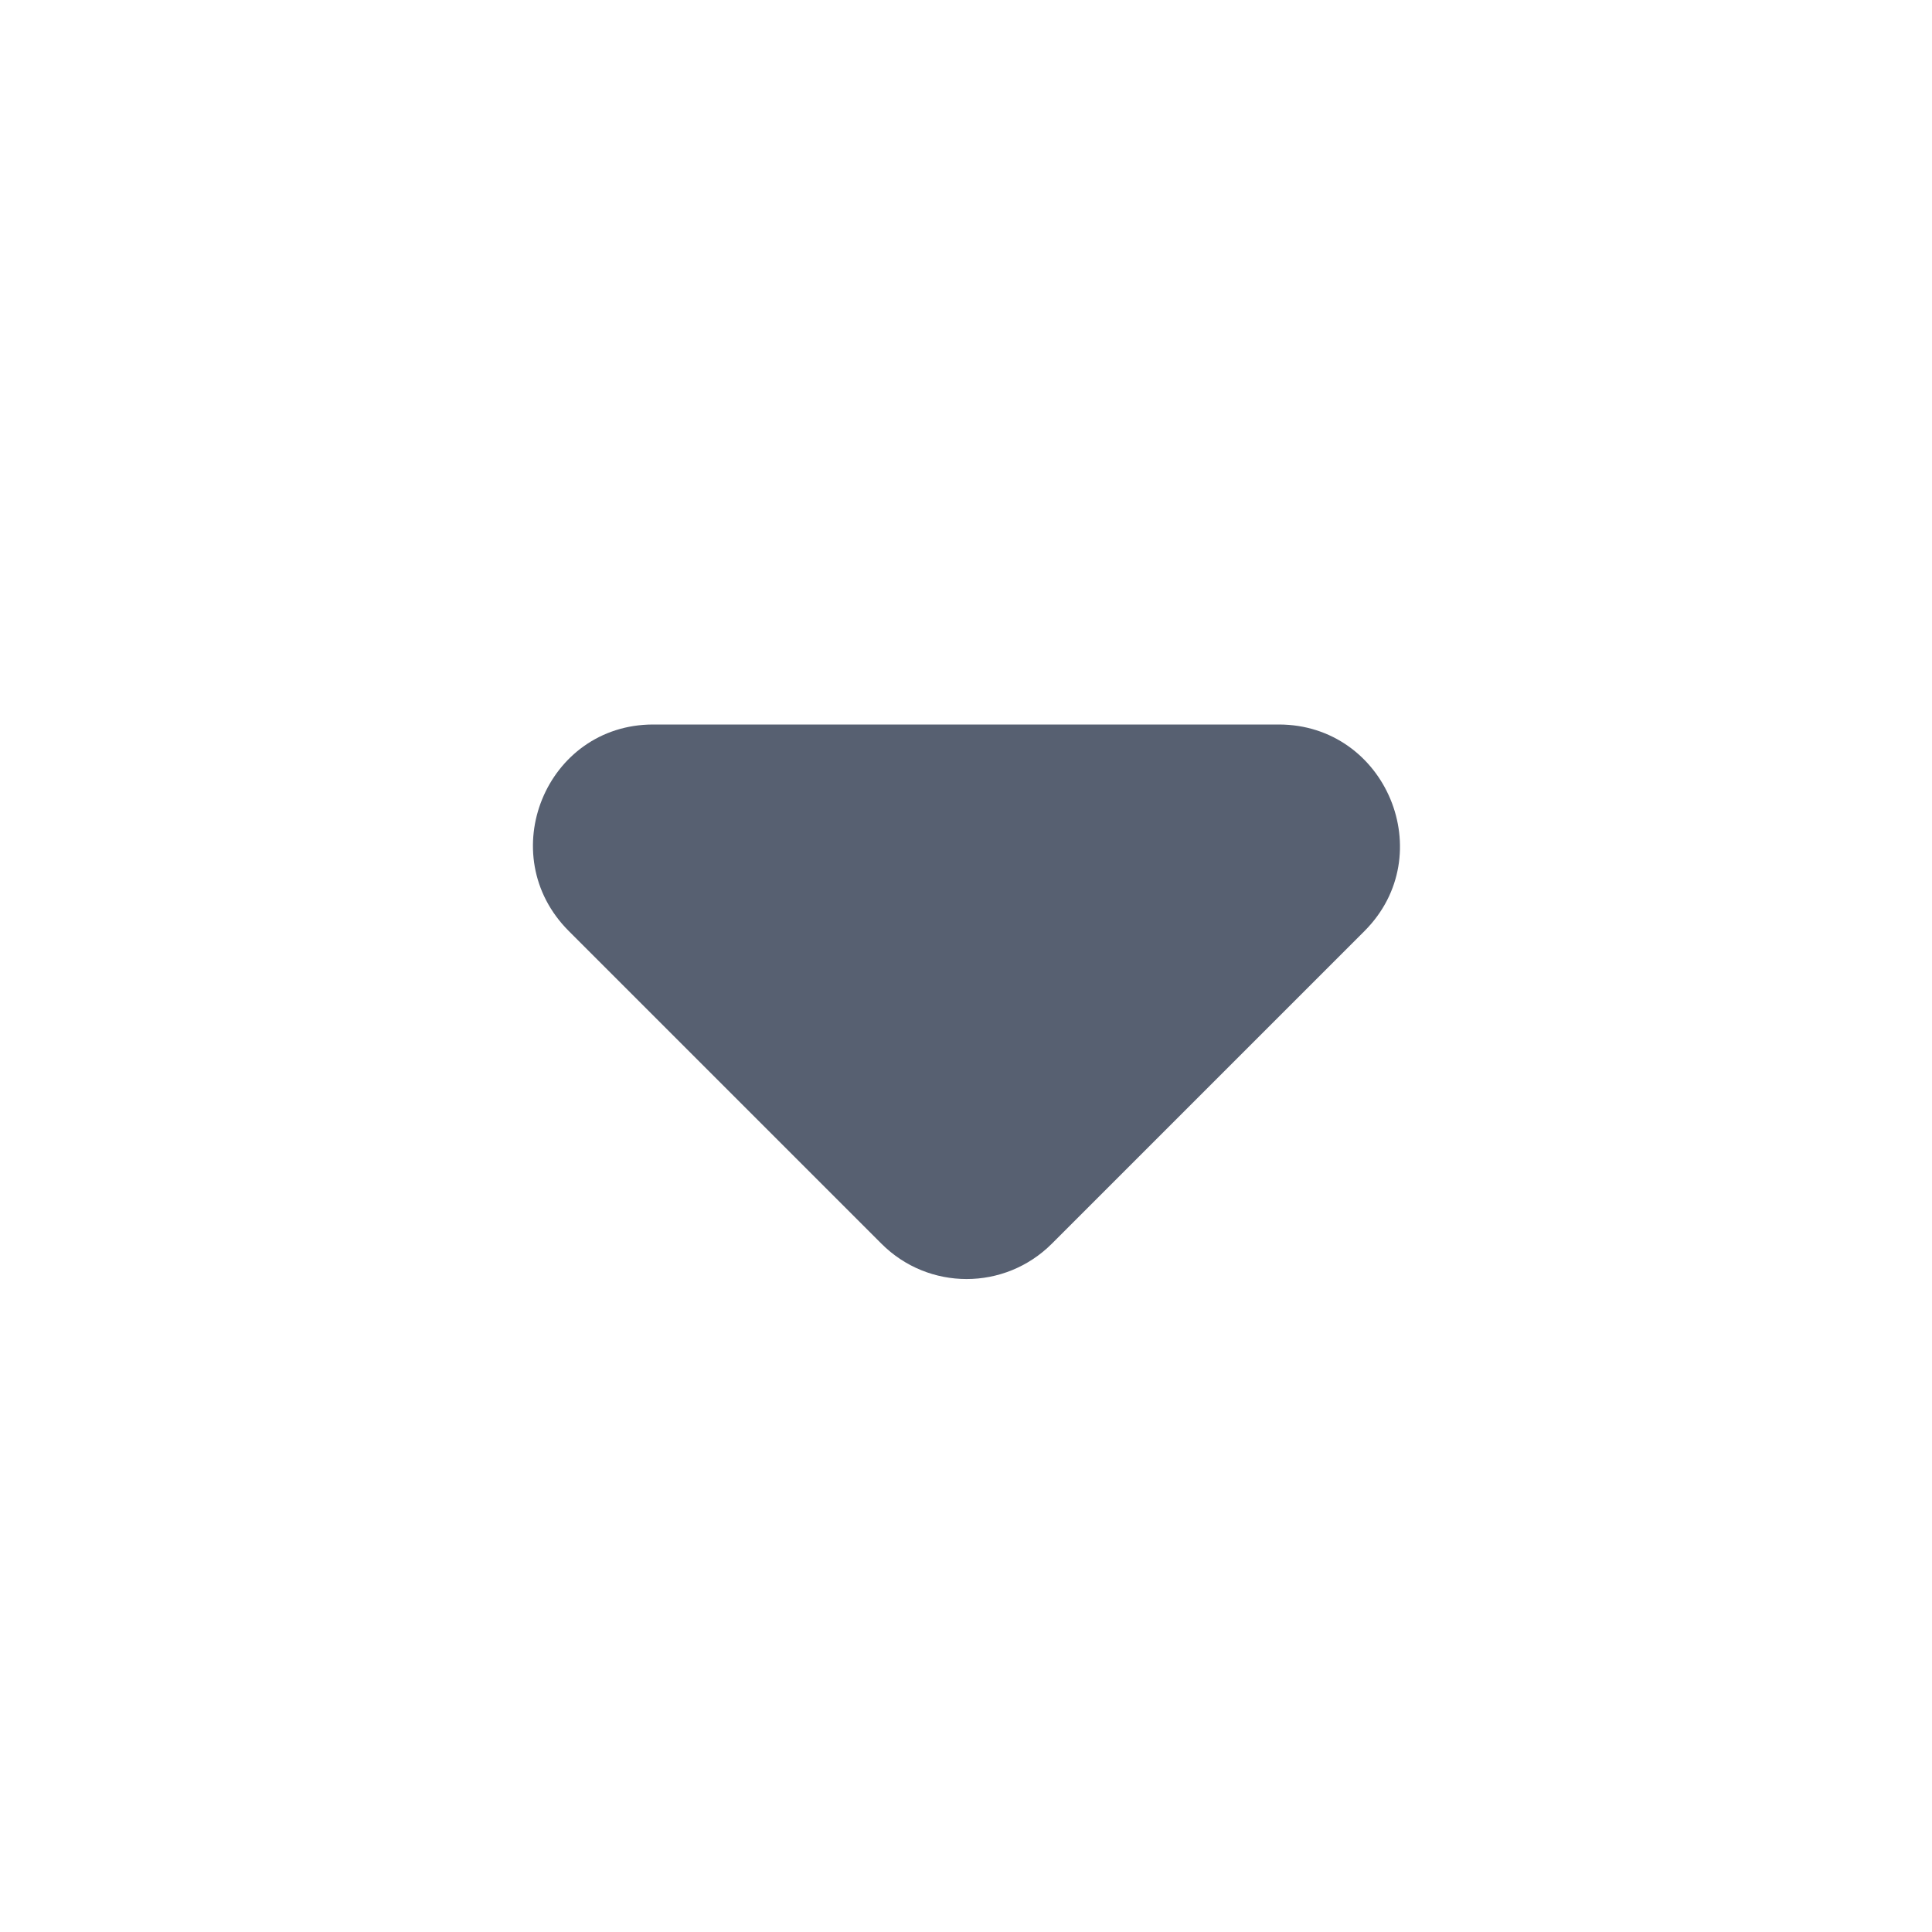 <svg width="18" height="18" viewBox="0 0 18 18" fill="none" xmlns="http://www.w3.org/2000/svg">
<g clip-path="url(#clip0_5798_54970)">
<path d="M5.299 8.674L8.213 11.588C8.651 12.026 9.36 12.026 9.799 11.588L12.713 8.674C13.421 7.965 12.915 6.75 11.914 6.75H6.086C5.085 6.75 4.59 7.965 5.299 8.674Z" fill="#576071"/>
</g>
<defs>
<clipPath id="clip0_5798_54970">
<rect width="18" height="18" fill="white"/>
</clipPath>
</defs>
</svg>
